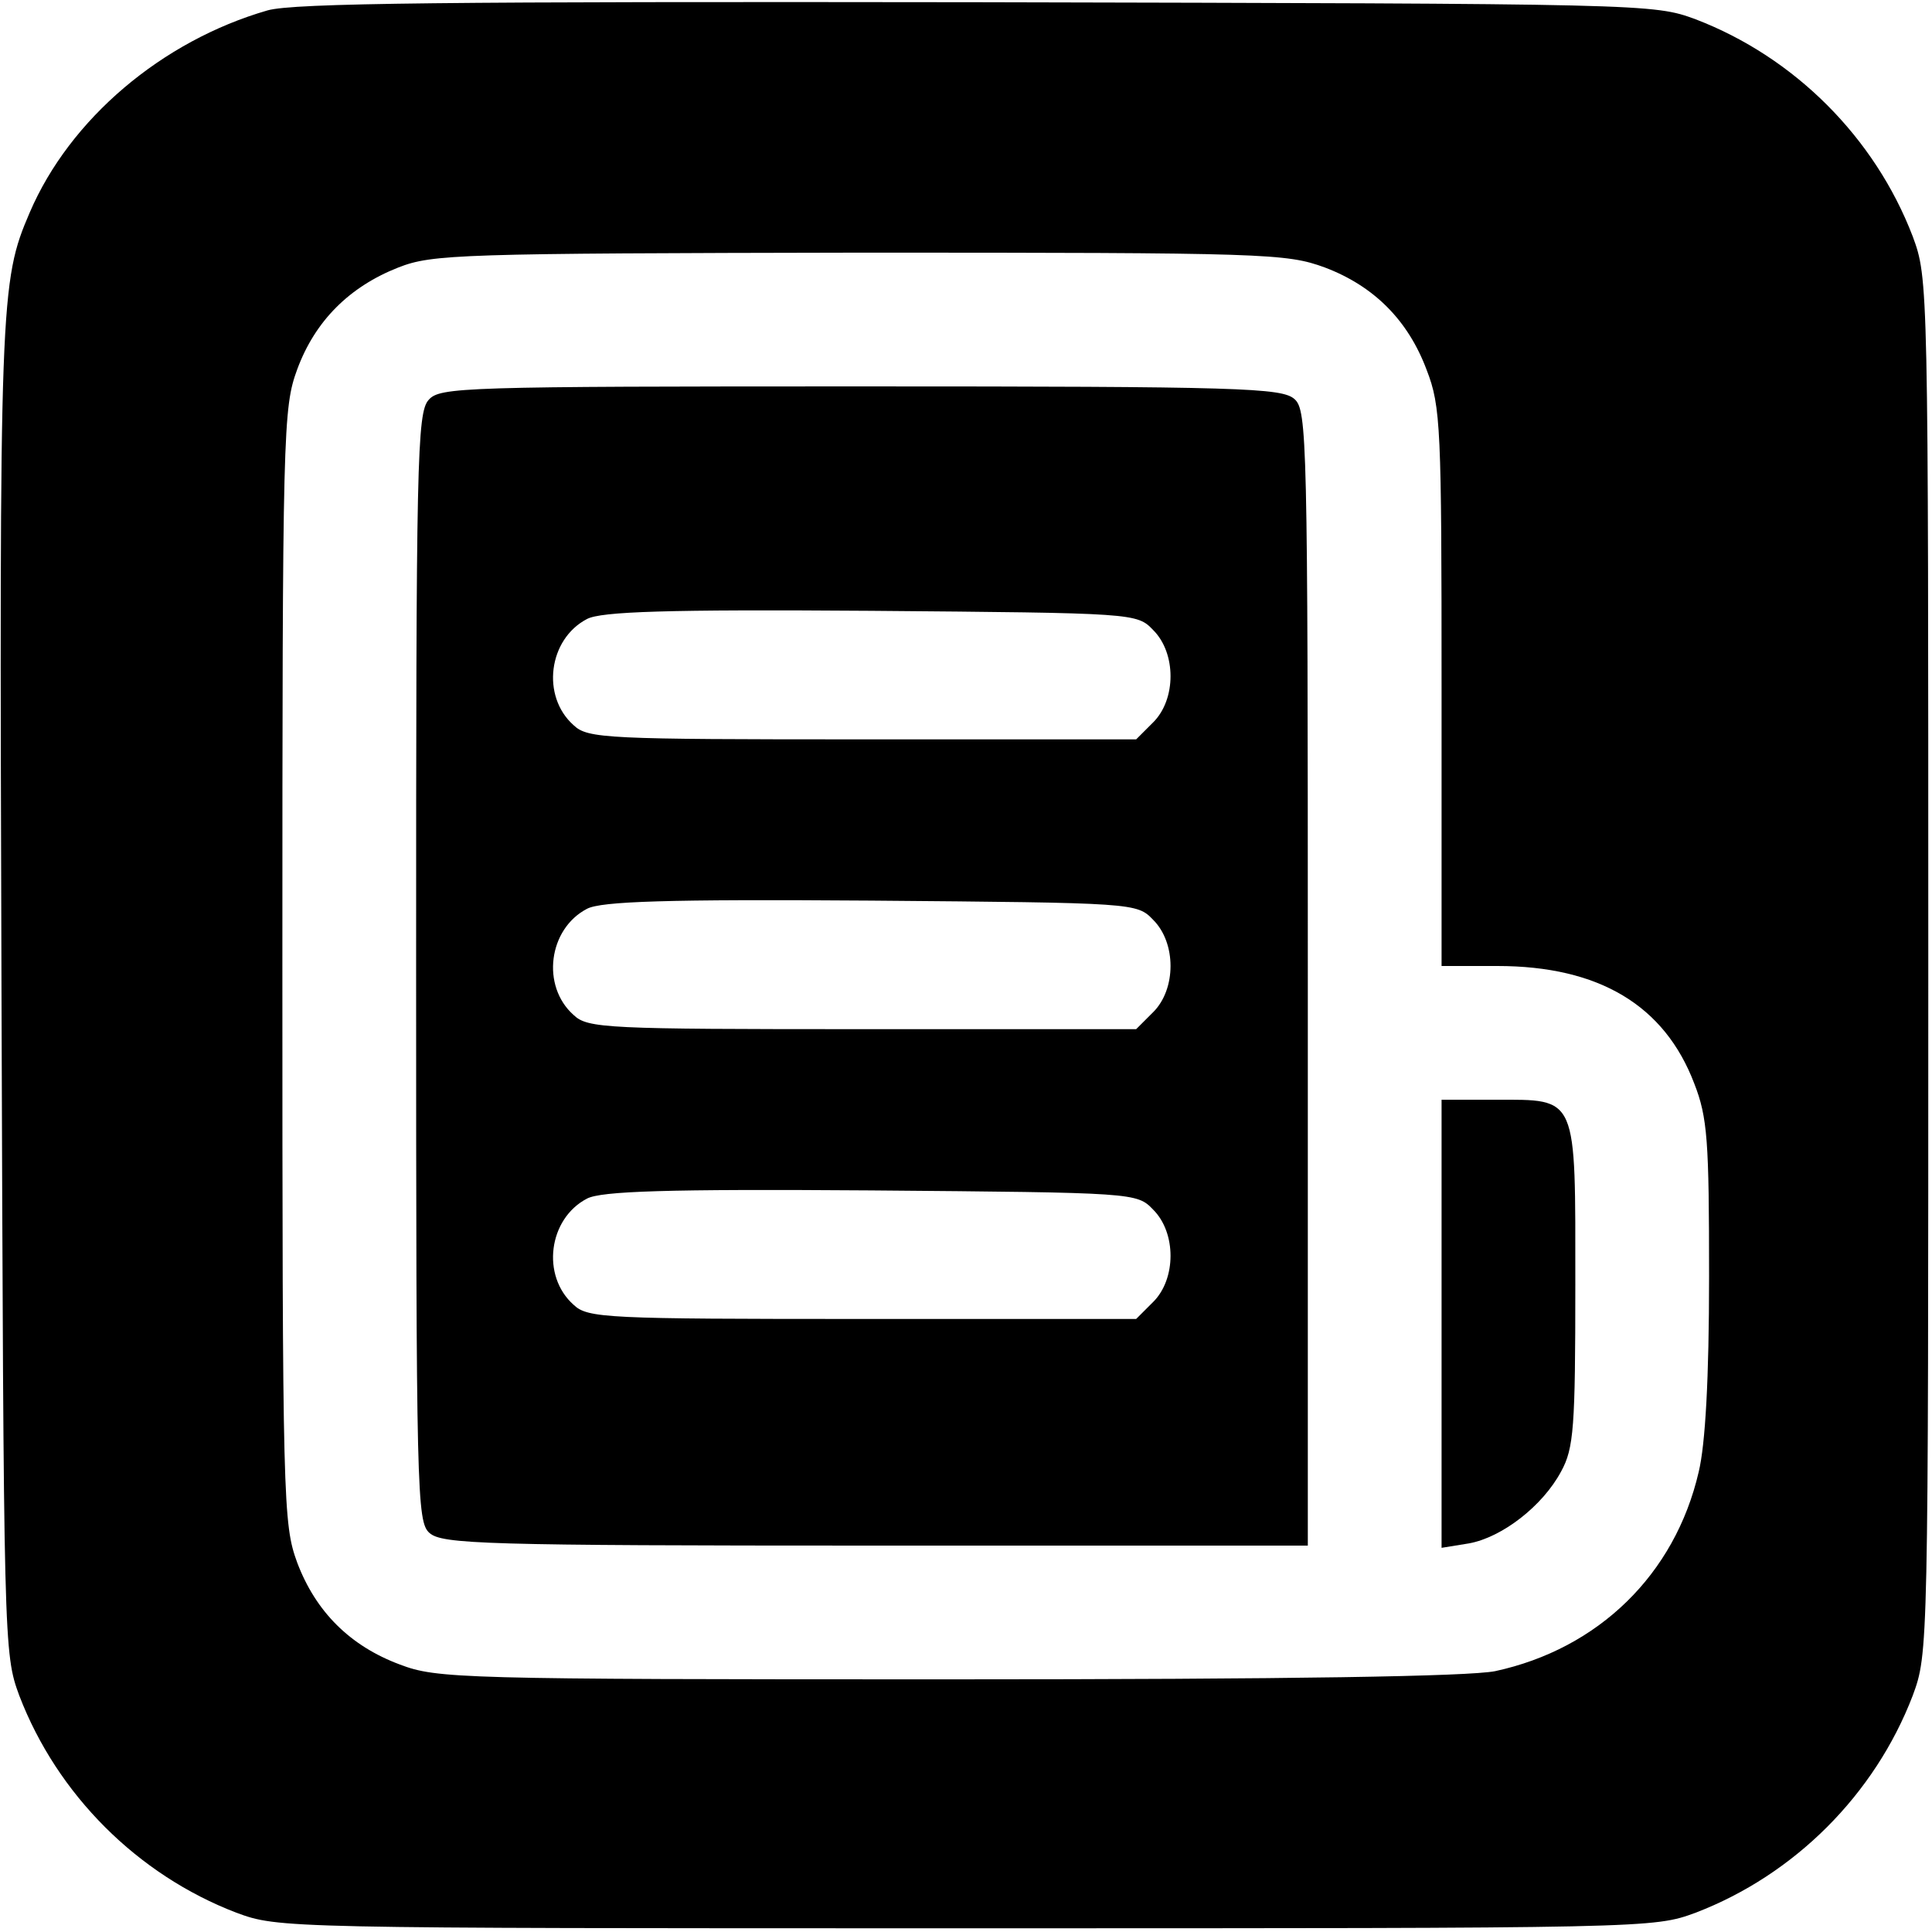 <?xml version="1.0" standalone="no"?>
<!DOCTYPE svg PUBLIC "-//W3C//DTD SVG 20010904//EN"
 "http://www.w3.org/TR/2001/REC-SVG-20010904/DTD/svg10.dtd">
<svg version="1.0" xmlns="http://www.w3.org/2000/svg"
 width="260pt" height="260pt" viewBox="0 0 260 260"
 preserveAspectRatio="xMidYMid meet">
<g transform="translate(0,260) scale(0.1,-0.1)"
fill="#000000" stroke="none">
<path d="M360 2586 c-142 -41 -266 -146 -320 -272 -40 -93 -41 -116 -38 -1044
3 -887 3 -895 24 -952 51 -133 159 -241 292 -292 57 -21 60 -21 982 -21 922 0
925 0 982 21 133 51 241 159 292 292 21 57 21 60 21 982 0 922 0 925 -21 982
-51 133 -159 241 -292 292 -57 21 -63 21 -967 23 -712 1 -920 -1 -955 -11z
m1423 -346 c66 -25 112 -71 137 -138 19 -49 20 -78 20 -427 l0 -375 75 0 c137
0 225 -53 265 -158 18 -46 20 -77 20 -260 0 -137 -5 -226 -14 -263 -32 -138
-135 -238 -274 -268 -36 -7 -269 -11 -737 -11 -657 0 -687 1 -737 20 -67 25
-113 71 -138 137 -19 52 -20 79 -20 803 0 724 1 751 20 803 24 65 70 111 136
137 46 18 81 19 621 20 548 0 574 -1 626 -20z"/>
<path d="M577 2062 c-16 -17 -17 -84 -17 -764 0 -709 1 -746 18 -761 17 -15
73 -17 600 -17 l582 0 0 763 c0 727 -1 765 -18 780 -17 15 -72 17 -584 17
-535 0 -566 -1 -581 -18z m975 -310 c31 -31 31 -93 0 -124 l-23 -23 -368 0
c-345 0 -370 1 -389 19 -44 39 -34 116 18 143 19 10 107 13 382 11 356 -3 358
-3 380 -26z m0 -390 c31 -31 31 -93 0 -124 l-23 -23 -368 0 c-345 0 -370 1
-389 19 -44 39 -34 116 18 143 19 10 107 13 382 11 356 -3 358 -3 380 -26z m0
-390 c31 -31 31 -93 0 -124 l-23 -23 -368 0 c-345 0 -370 1 -389 19 -44 39
-34 116 18 143 19 10 107 13 382 11 356 -3 358 -3 380 -26z"/>
<path d="M1940 819 l0 -302 37 6 c44 8 99 50 124 97 17 31 19 59 19 251 0 257
4 249 -108 249 l-72 0 0 -301z"/>
</g>
</svg>
